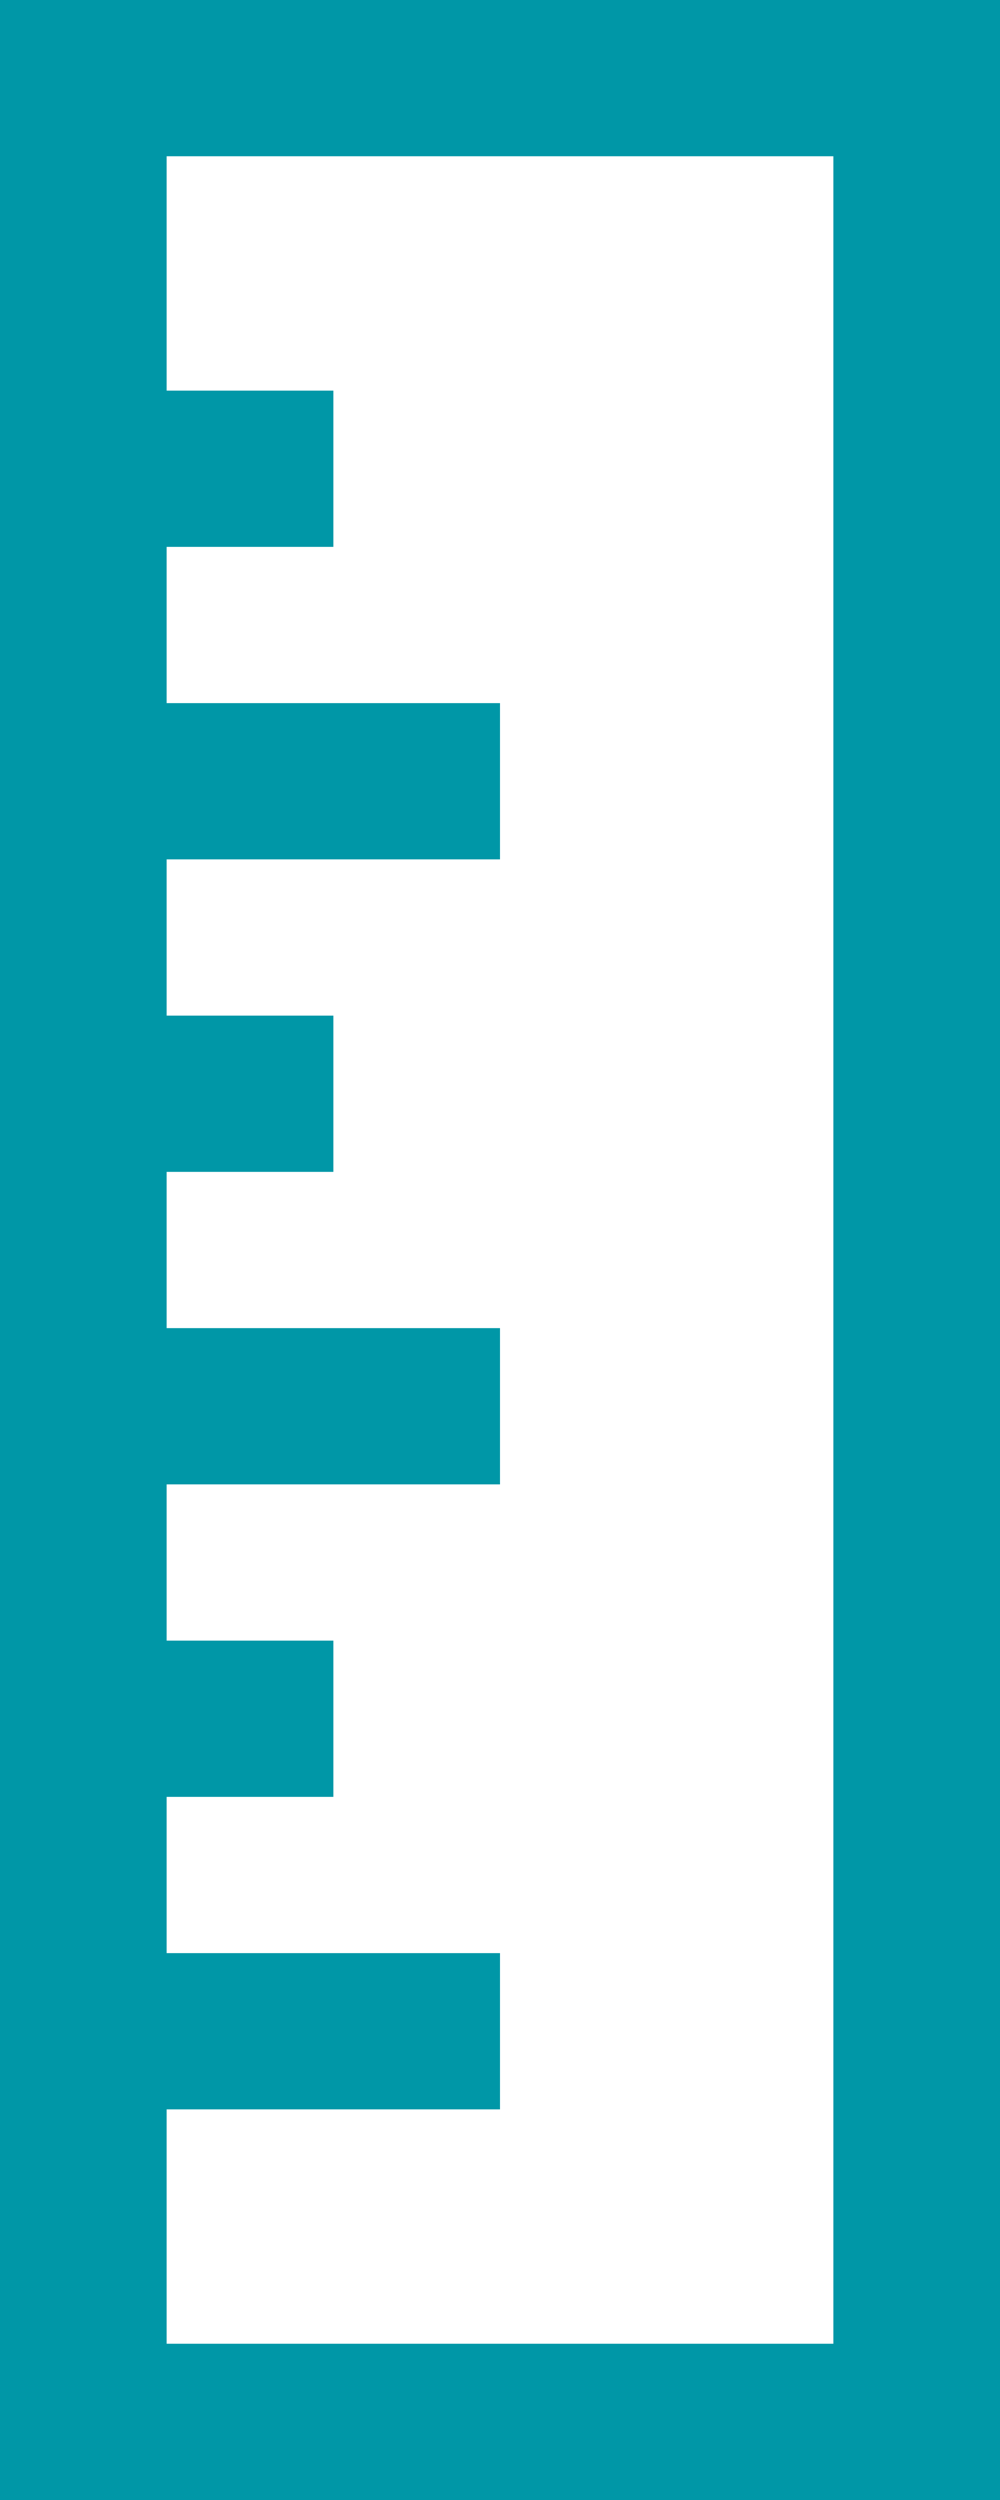 <svg xmlns="http://www.w3.org/2000/svg" width="8" height="20" viewBox="0 0 8 20">
  <g fill="none" fill-rule="evenodd" transform="translate(-8 -2)">
    <rect width="24" height="24"/>
    <path fill="#0097A7" d="M8,2 L16,2 L16,22 L8,22 L8,2 Z M14.667,20.75 L14.667,3.25 L9.333,3.25 L9.333,5.125 L10.667,5.125 L10.667,6.375 L9.333,6.375 L9.333,7.625 L12,7.625 L12,8.875 L9.333,8.875 L9.333,10.125 L10.667,10.125 L10.667,11.375 L9.333,11.375 L9.333,12.625 L12,12.625 L12,13.875 L9.333,13.875 L9.333,15.125 L10.667,15.125 L10.667,16.375 L9.333,16.375 L9.333,17.625 L12,17.625 L12,18.875 L9.333,18.875 L9.333,20.75 L14.667,20.75 Z"/>
  </g>
</svg>
